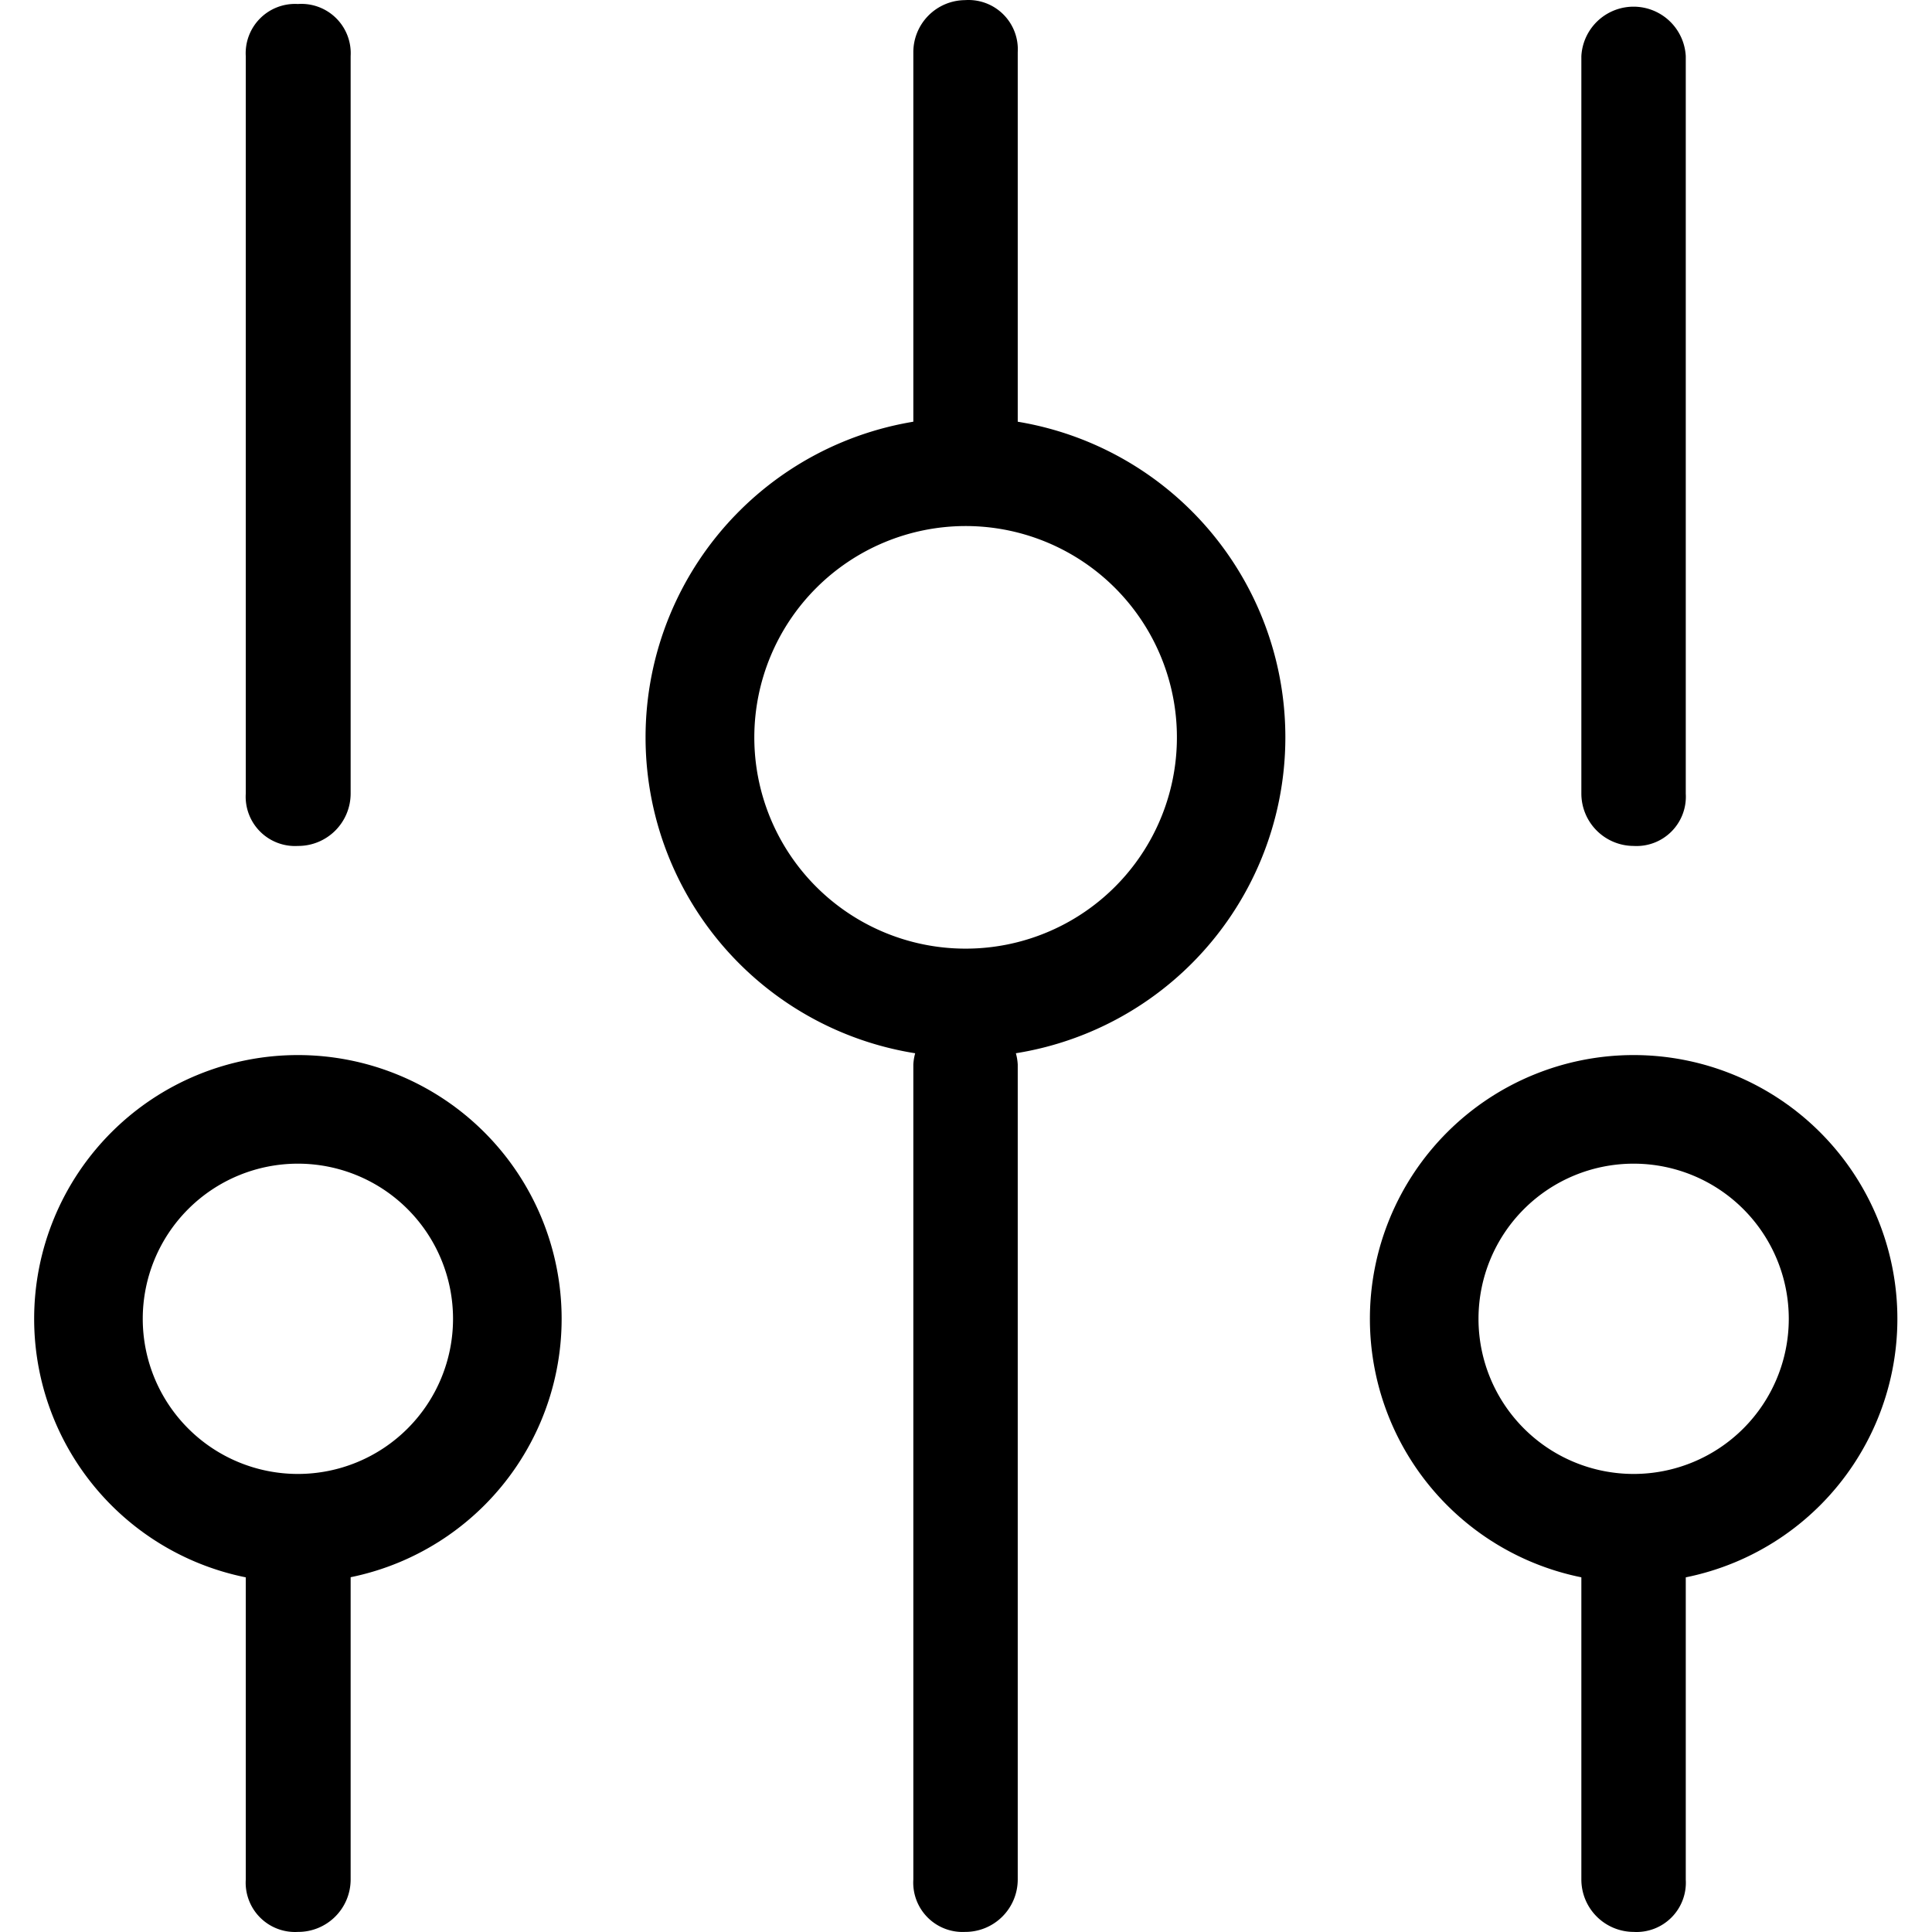 <?xml version="1.0" standalone="no"?><!DOCTYPE svg PUBLIC "-//W3C//DTD SVG 1.1//EN" "http://www.w3.org/Graphics/SVG/1.1/DTD/svg11.dtd"><svg t="1514974658671" class="icon" style="" viewBox="0 0 1024 1024" version="1.1" xmlns="http://www.w3.org/2000/svg" p-id="4634" xmlns:xlink="http://www.w3.org/1999/xlink" width="32" height="32"><defs><style type="text/css"></style></defs><path d="M185.847 420.656V29.75A26.148 26.148 0 0 0 157.89 2.122a26.148 26.148 0 0 0-27.628 27.628v390.907A26.148 26.148 0 0 0 157.89 448.367a27.793 27.793 0 0 0 27.957-27.71zM539.423 996.245V564.225a27.71 27.71 0 0 0-55.339 0v432.02a26.148 26.148 0 0 0 27.382 27.71 27.793 27.793 0 0 0 27.957-27.71zM185.847 996.245V810.905a26.148 26.148 0 0 0-27.957-27.628 26.148 26.148 0 0 0-27.628 27.628v185.339a26.148 26.148 0 0 0 27.628 27.71 27.793 27.793 0 0 0 27.957-27.71z"  p-id="4635"></path><path d="M157.89 616.768A82.227 82.227 0 1 1 75.663 698.995a82.227 82.227 0 0 1 82.227-82.227m0-57.559a139.786 139.786 0 1 0 139.786 139.786 139.786 139.786 0 0 0-139.786-139.786zM865.863 448.367a26.148 26.148 0 0 0 27.628-27.71V29.75a27.71 27.71 0 0 0-55.339 0v390.907a27.793 27.793 0 0 0 27.71 27.71zM865.863 1023.955a26.148 26.148 0 0 0 27.628-27.71V810.905a27.71 27.71 0 0 0-55.339 0v185.339a27.793 27.793 0 0 0 27.71 27.71z"  p-id="4636"></path><path d="M865.863 616.768a82.227 82.227 0 1 1-82.227 82.227 82.227 82.227 0 0 1 82.227-82.227m0-57.559a139.786 139.786 0 1 0 139.786 139.786 139.786 139.786 0 0 0-139.786-139.786zM484.084 27.694V237.702a27.71 27.71 0 1 0 55.339 0V27.694A26.148 26.148 0 0 0 511.466 0.066a27.628 27.628 0 0 0-27.382 27.628z"  p-id="4637"></path><path d="M511.466 278.815a111.993 111.993 0 1 1-111.664 111.911A112.075 112.075 0 0 1 511.466 278.815m0-57.559a169.552 169.552 0 1 0 169.799 169.47A169.47 169.47 0 0 0 511.466 221.256z"  p-id="4638"></path></svg>